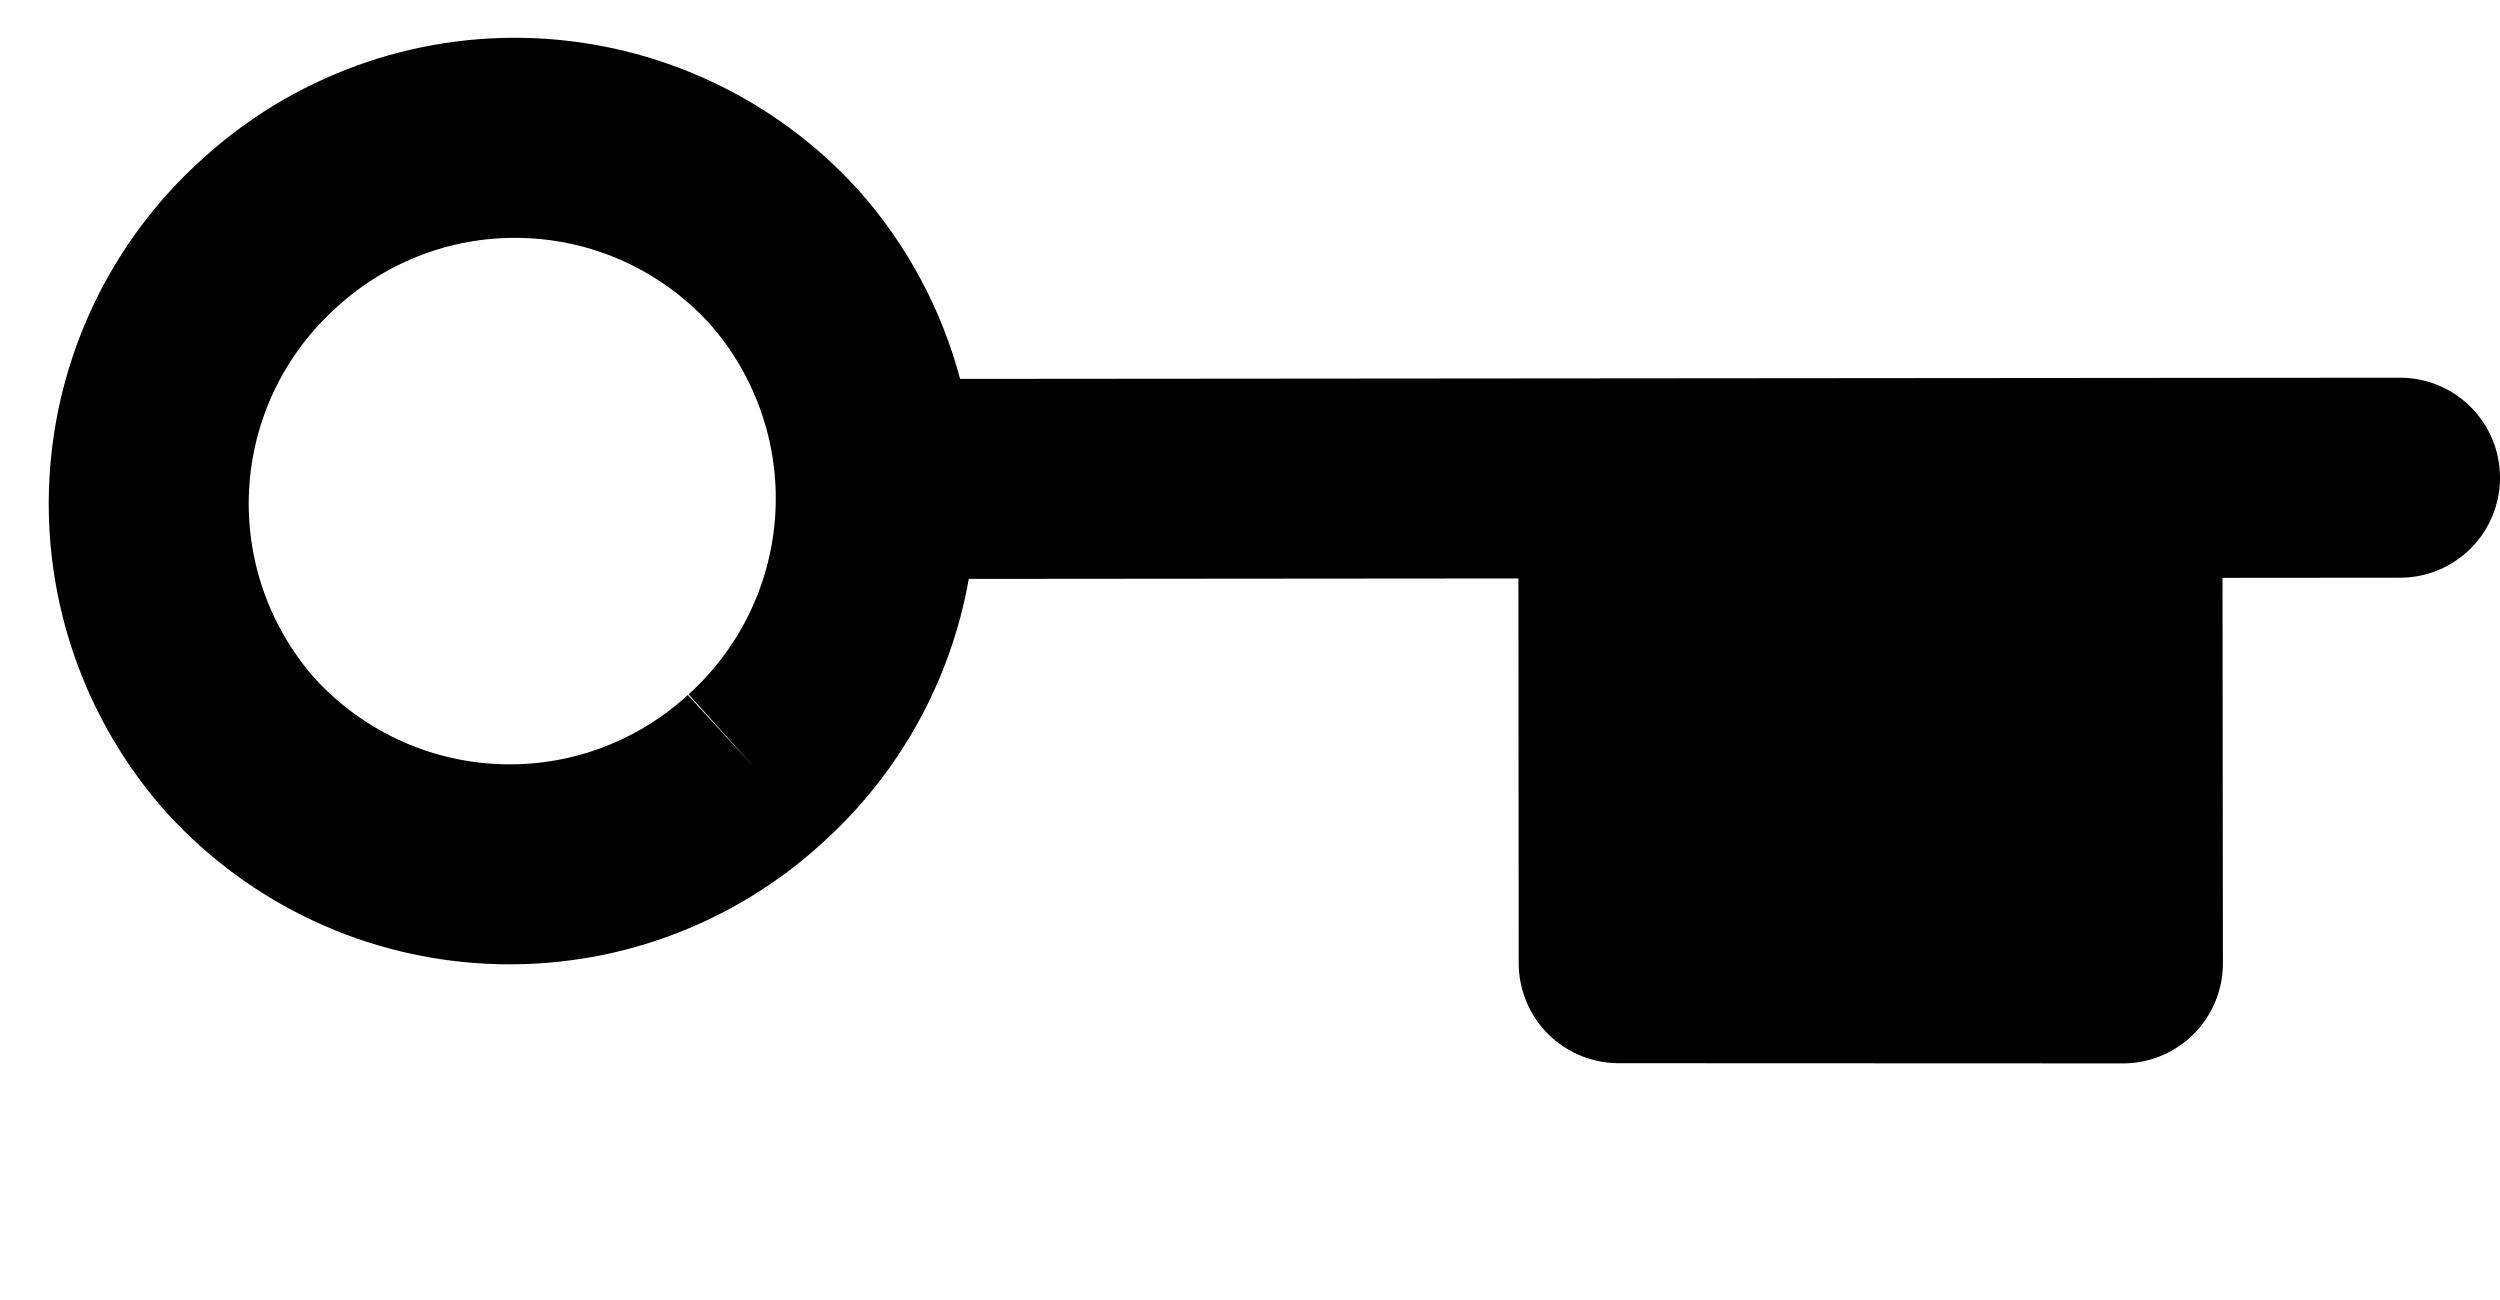 <svg width="25" height="13" viewBox="0 0 25 13" fill="none" xmlns="http://www.w3.org/2000/svg">
<path fill-rule="evenodd" clip-rule="evenodd" d="M3.367 3.072C3.622 2.838 3.921 2.657 4.246 2.538C4.571 2.419 4.916 2.366 5.262 2.381C5.608 2.395 5.948 2.478 6.262 2.624C6.574 2.77 6.855 2.975 7.088 3.228C7.552 3.748 7.791 4.43 7.754 5.125C7.717 5.822 7.404 6.476 6.886 6.943L7.555 7.686L6.878 6.95C6.623 7.184 6.325 7.365 6 7.484C5.675 7.603 5.329 7.656 4.983 7.641C4.638 7.626 4.298 7.544 3.984 7.397C3.672 7.252 3.391 7.047 3.157 6.794C2.693 6.274 2.454 5.592 2.491 4.897C2.528 4.199 2.841 3.546 3.36 3.079L3.36 3.079L3.367 3.072ZM9.688 5.789C9.509 6.801 8.998 7.731 8.227 8.426C7.78 8.836 7.256 9.155 6.685 9.363C6.114 9.572 5.506 9.665 4.898 9.639C4.289 9.613 3.692 9.468 3.14 9.211C2.588 8.954 2.092 8.591 1.68 8.142L1.672 8.134L1.672 8.134C0.852 7.219 0.428 6.016 0.494 4.79C0.559 3.565 1.107 2.416 2.018 1.595C2.466 1.185 2.99 0.867 3.56 0.659C4.132 0.45 4.739 0.356 5.348 0.382C5.956 0.409 6.553 0.554 7.105 0.811C7.657 1.068 8.154 1.431 8.565 1.88L8.574 1.889L8.574 1.889C9.065 2.437 9.415 3.09 9.601 3.789L23.999 3.777C24.552 3.777 25 4.224 25 4.777C25 5.329 24.553 5.777 24.001 5.777L9.688 5.789Z" fill="black"/>
<path d="M16.184 5.486L16.187 9.632L21.229 9.634L21.225 5.489" fill="black"/>
<path d="M16.184 5.486L16.187 9.632L21.229 9.634L21.225 5.489" stroke="black" stroke-width="2" stroke-linecap="round" stroke-linejoin="round"/>
</svg>
